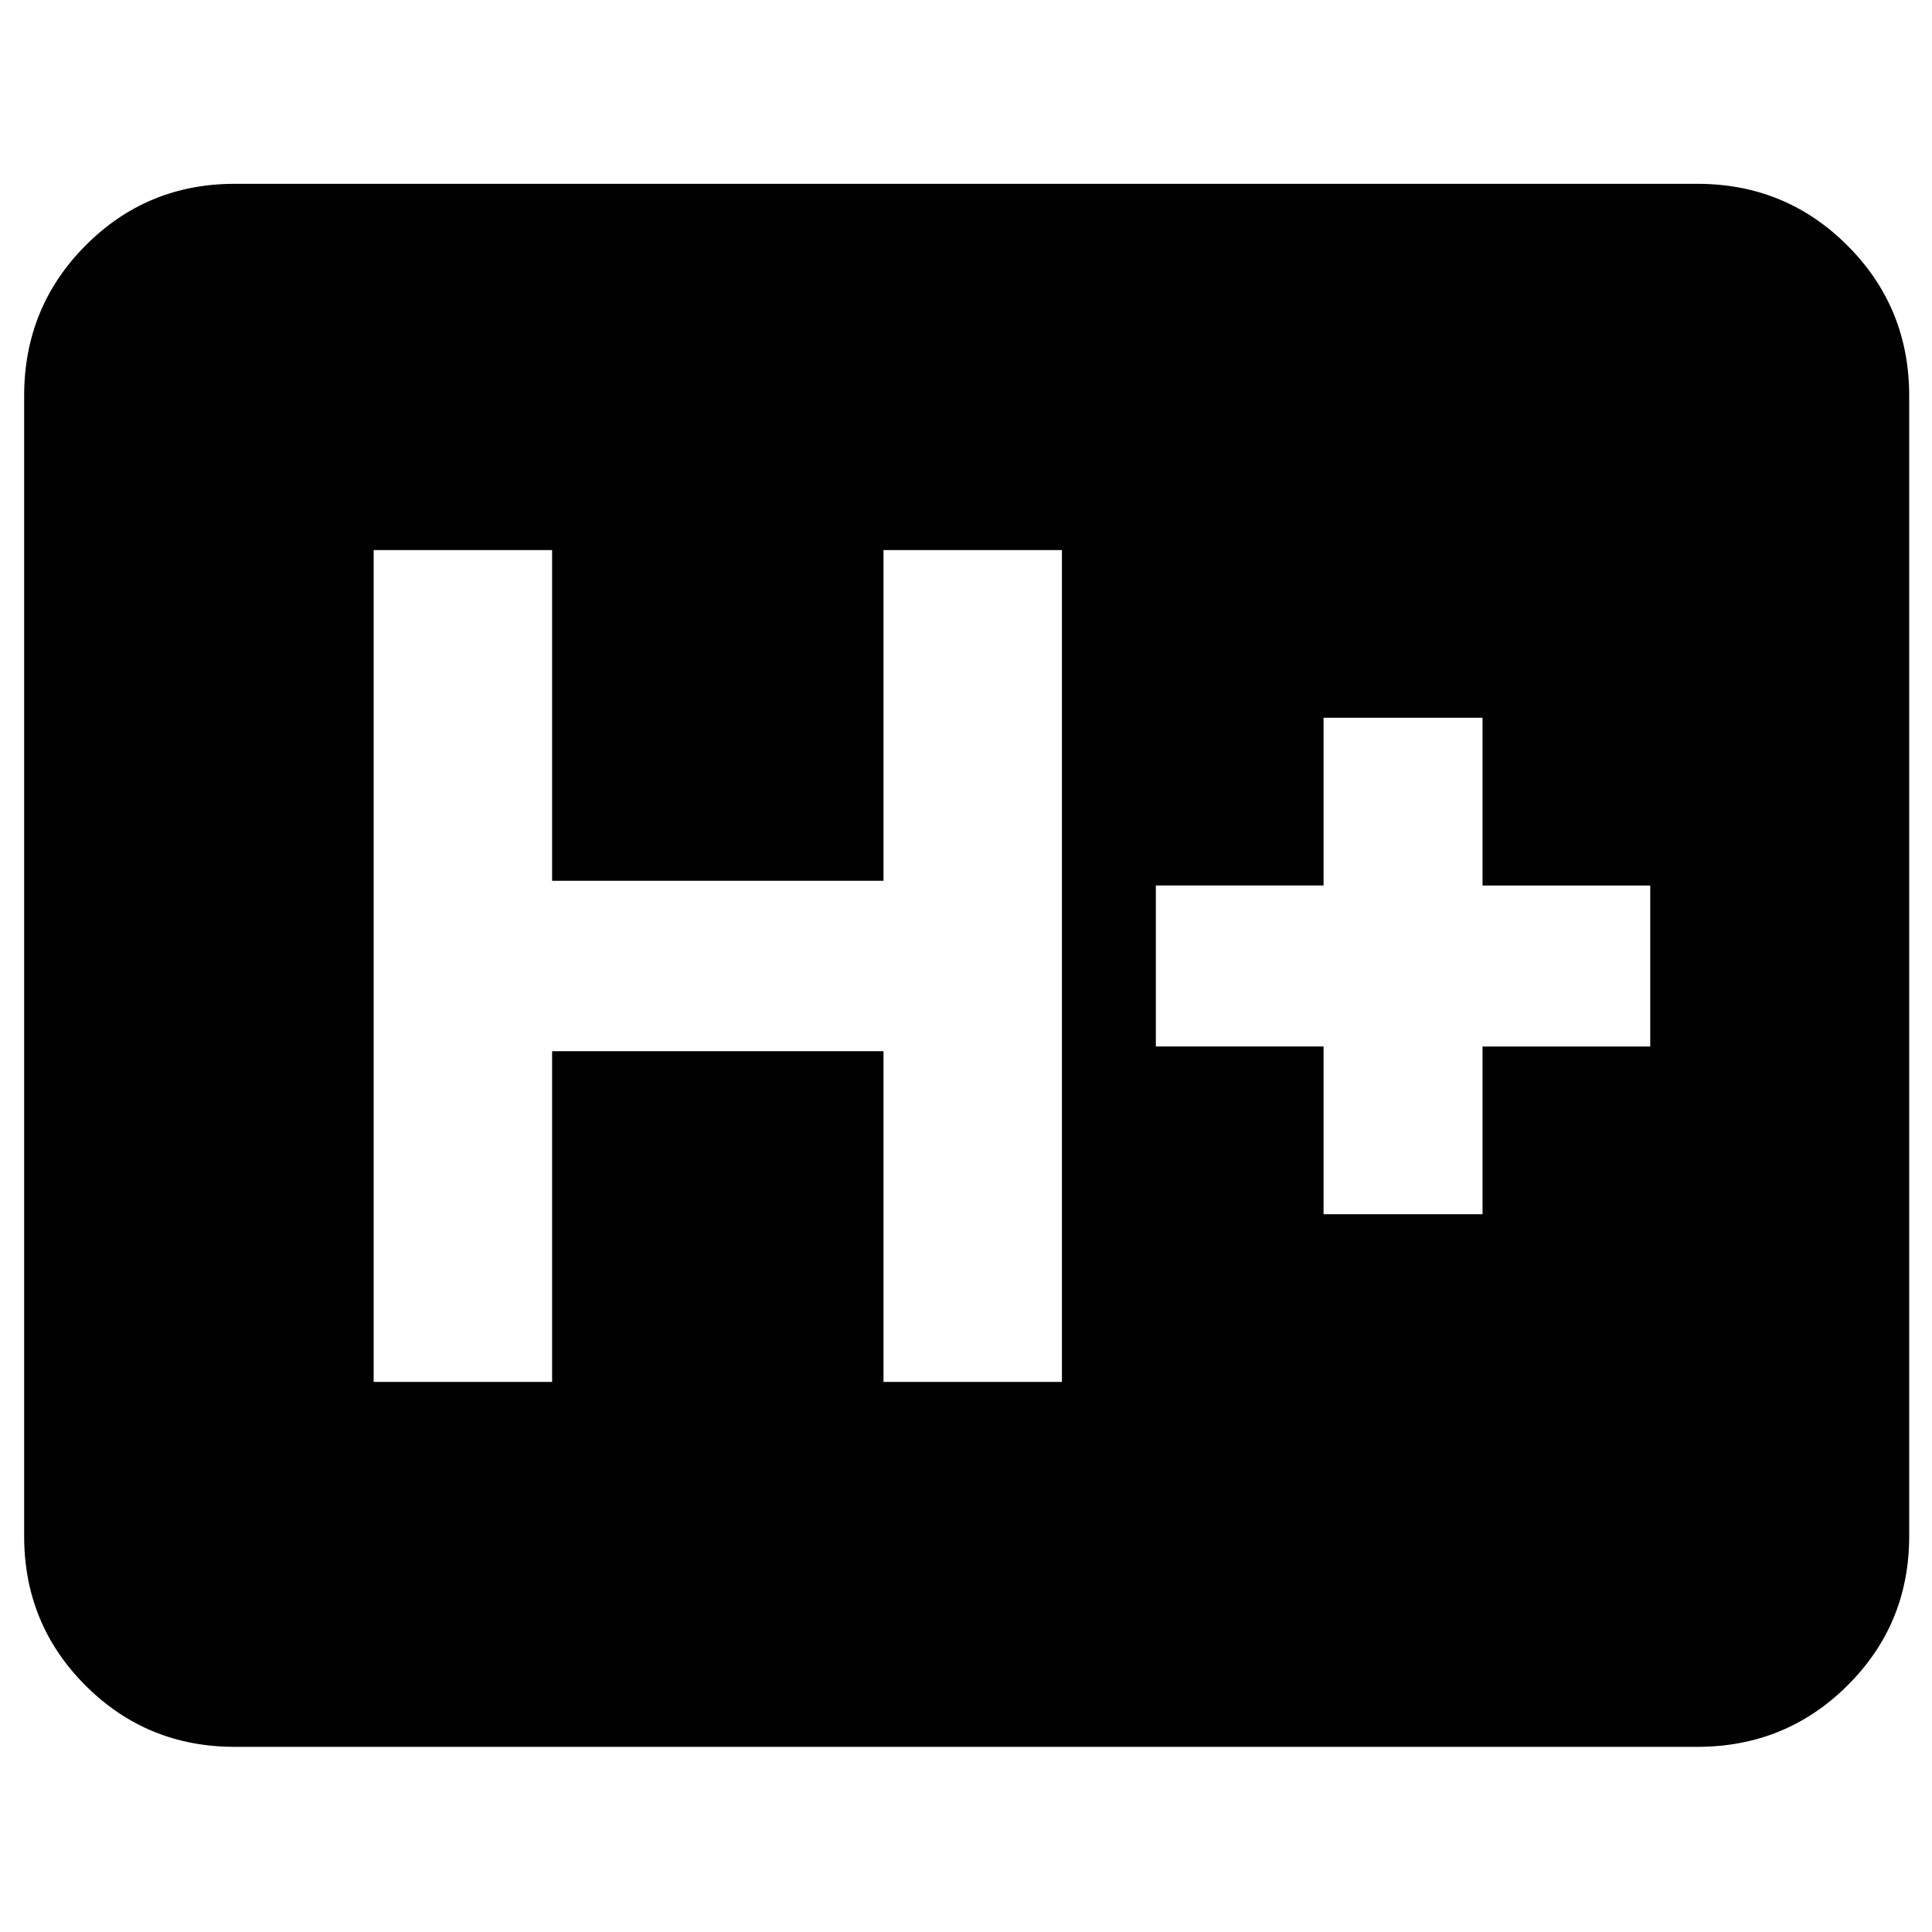 <svg xmlns="http://www.w3.org/2000/svg" height="40" viewBox="0 96 960 960" width="40"><path d="M116.666 964q-43.7 0-74.183-30.483Q12 903.034 12 859.334V292.666q0-43.975 30.483-74.654 30.483-30.679 74.183-30.679h726.668q43.975 0 74.654 30.679 30.679 30.679 30.679 74.654v566.668q0 43.7-30.679 74.183Q887.309 964 843.334 964H116.666Zm69.001-181.333h88.666V618.333H439v164.334h88.667V369.333H439v164.334H274.333V369.333h-88.666v413.334Zm472-83.334h78.999V616H820v-80h-83.334v-83.333h-78.999V536h-83.334v80h83.334v83.333Z"/></svg>